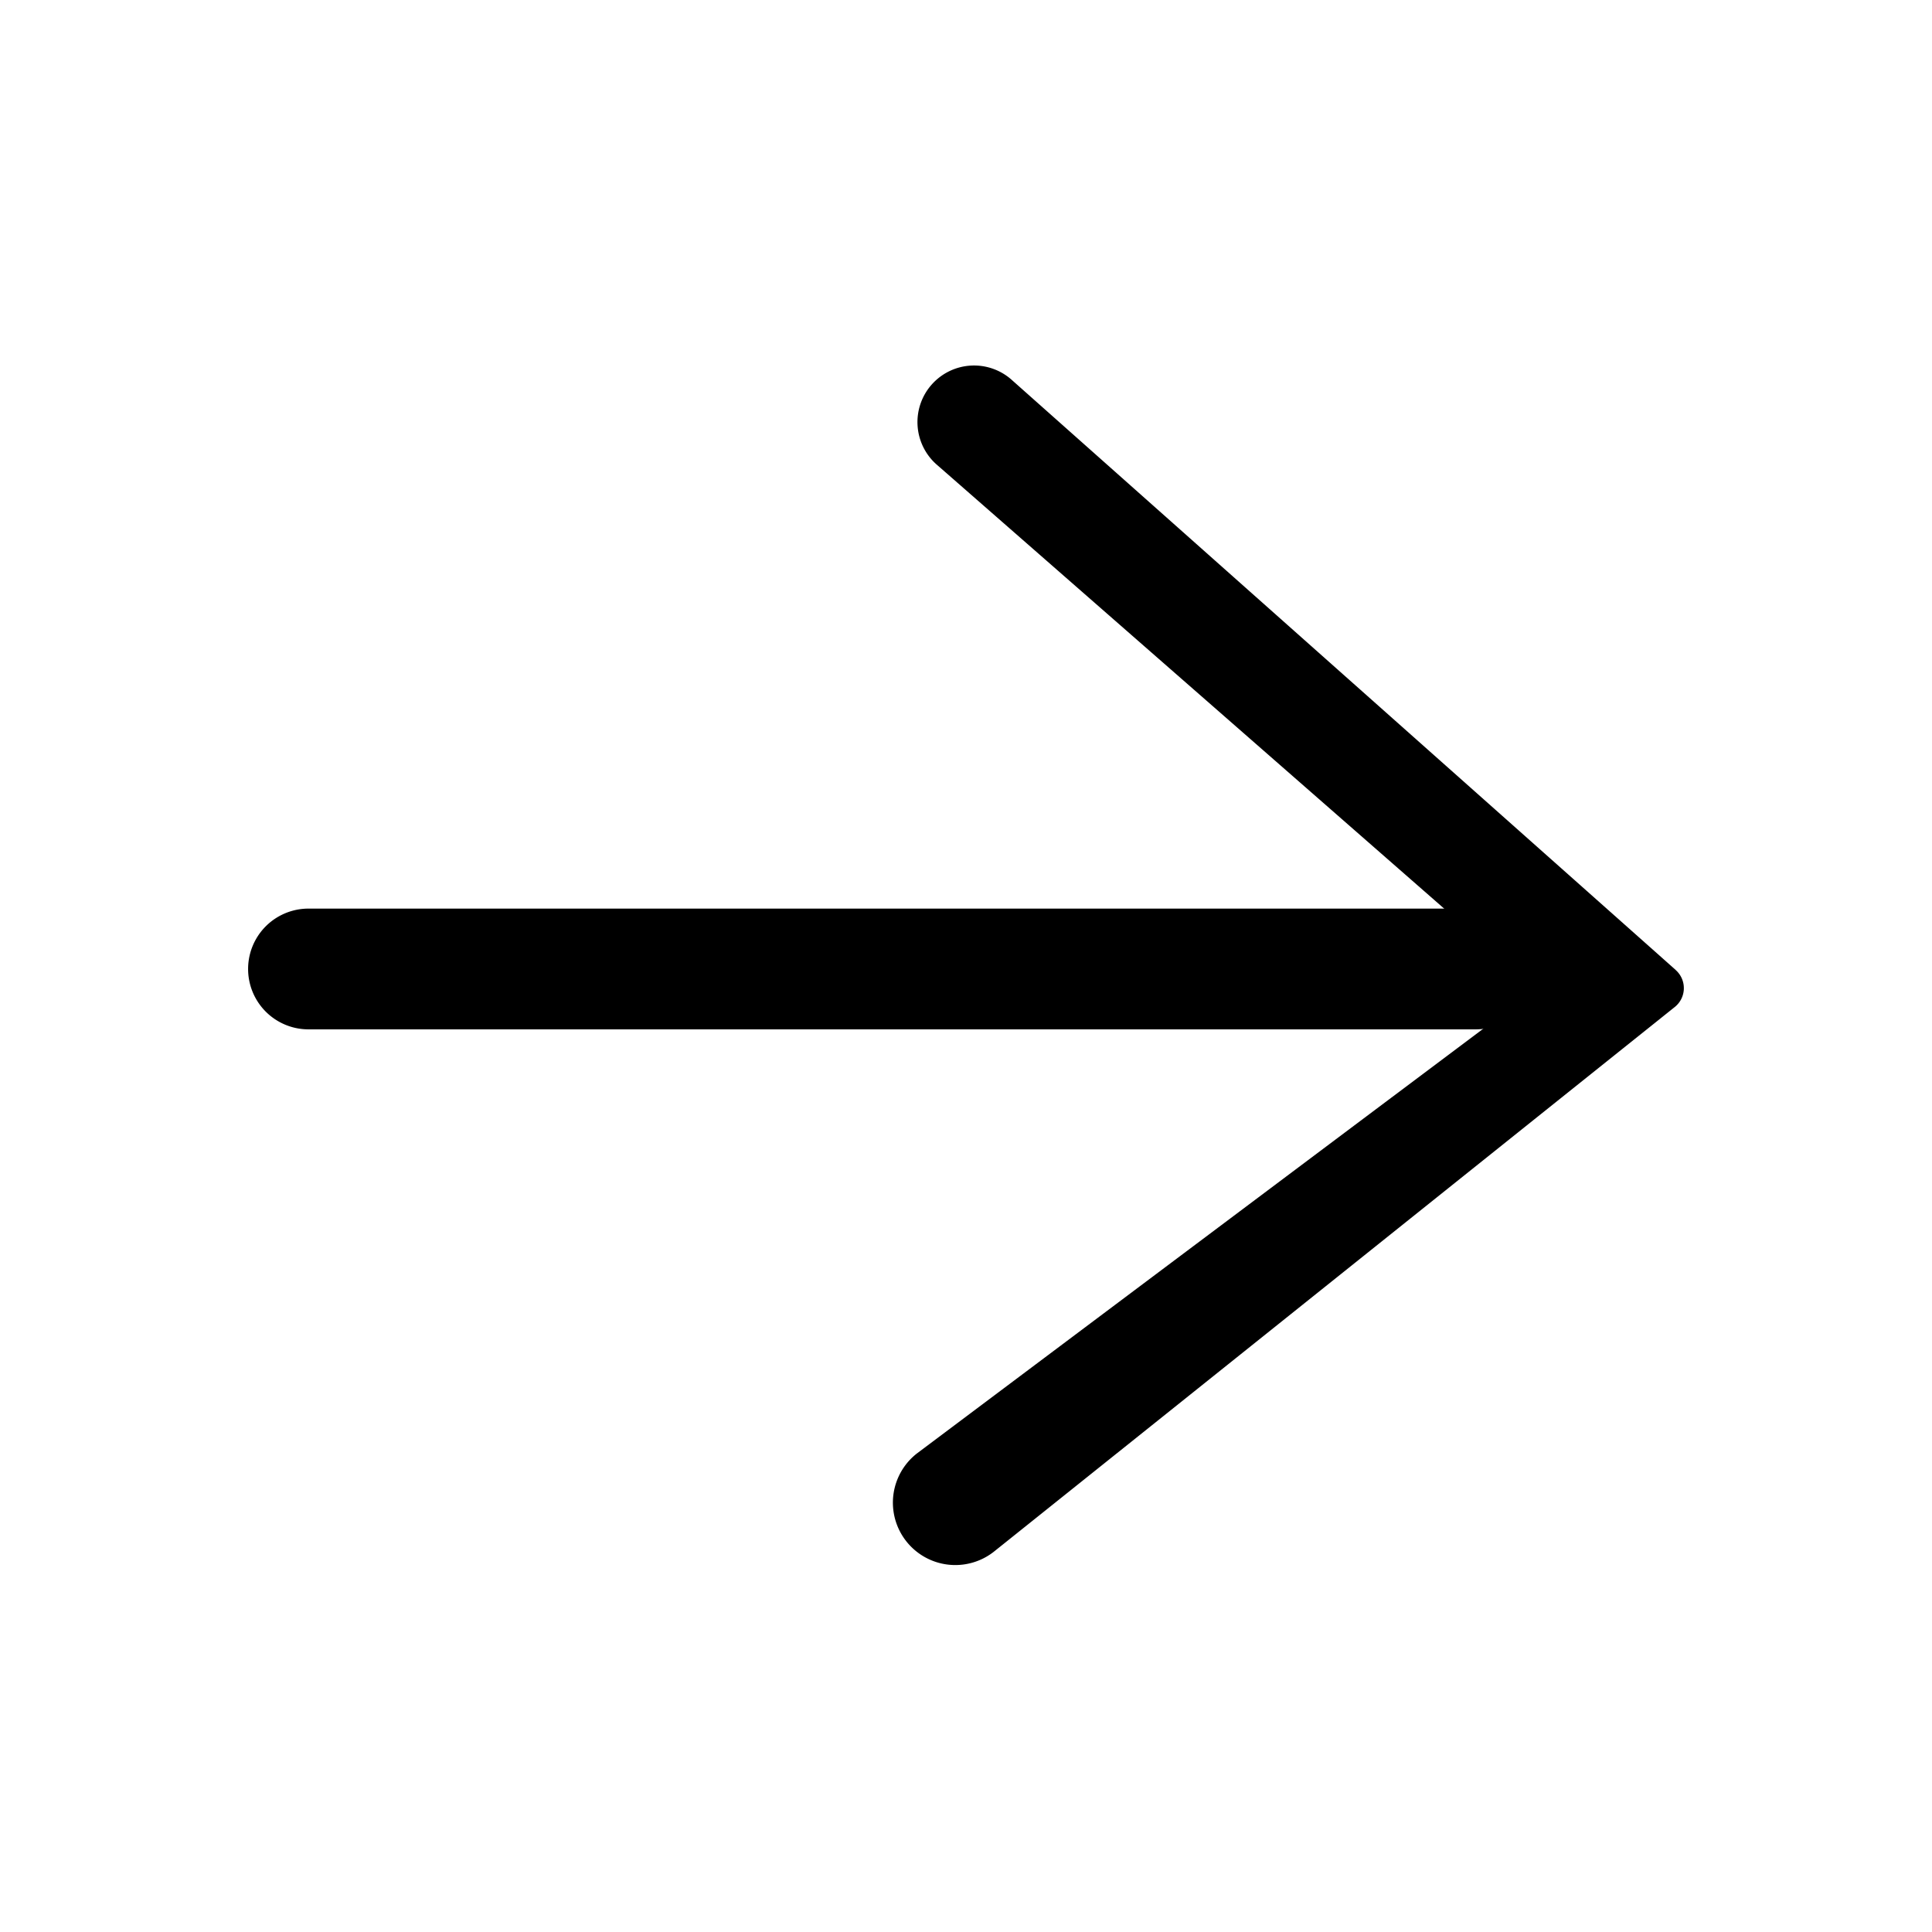 <svg xmlns="http://www.w3.org/2000/svg" width="24" height="24" fill="none" viewBox="0 0 24 24">
  <path fill="#000" d="m20.817 12.05-8.24-7.323a.703.703 0 1 0-.93 1.054l6.999 6.124a.47.47 0 0 1-.028.73l-7.226 5.419a.775.775 0 1 0 .95 1.225l8.463-6.77a.3.3 0 0 0 .012-.458Z"/>
  <path fill="#000" d="M19.082 12.037a.75.75 0 0 0-.75-.75h-14.5a.75.75 0 0 0 0 1.5h14.5a.75.75 0 0 0 .75-.75Z"/>
</svg>
